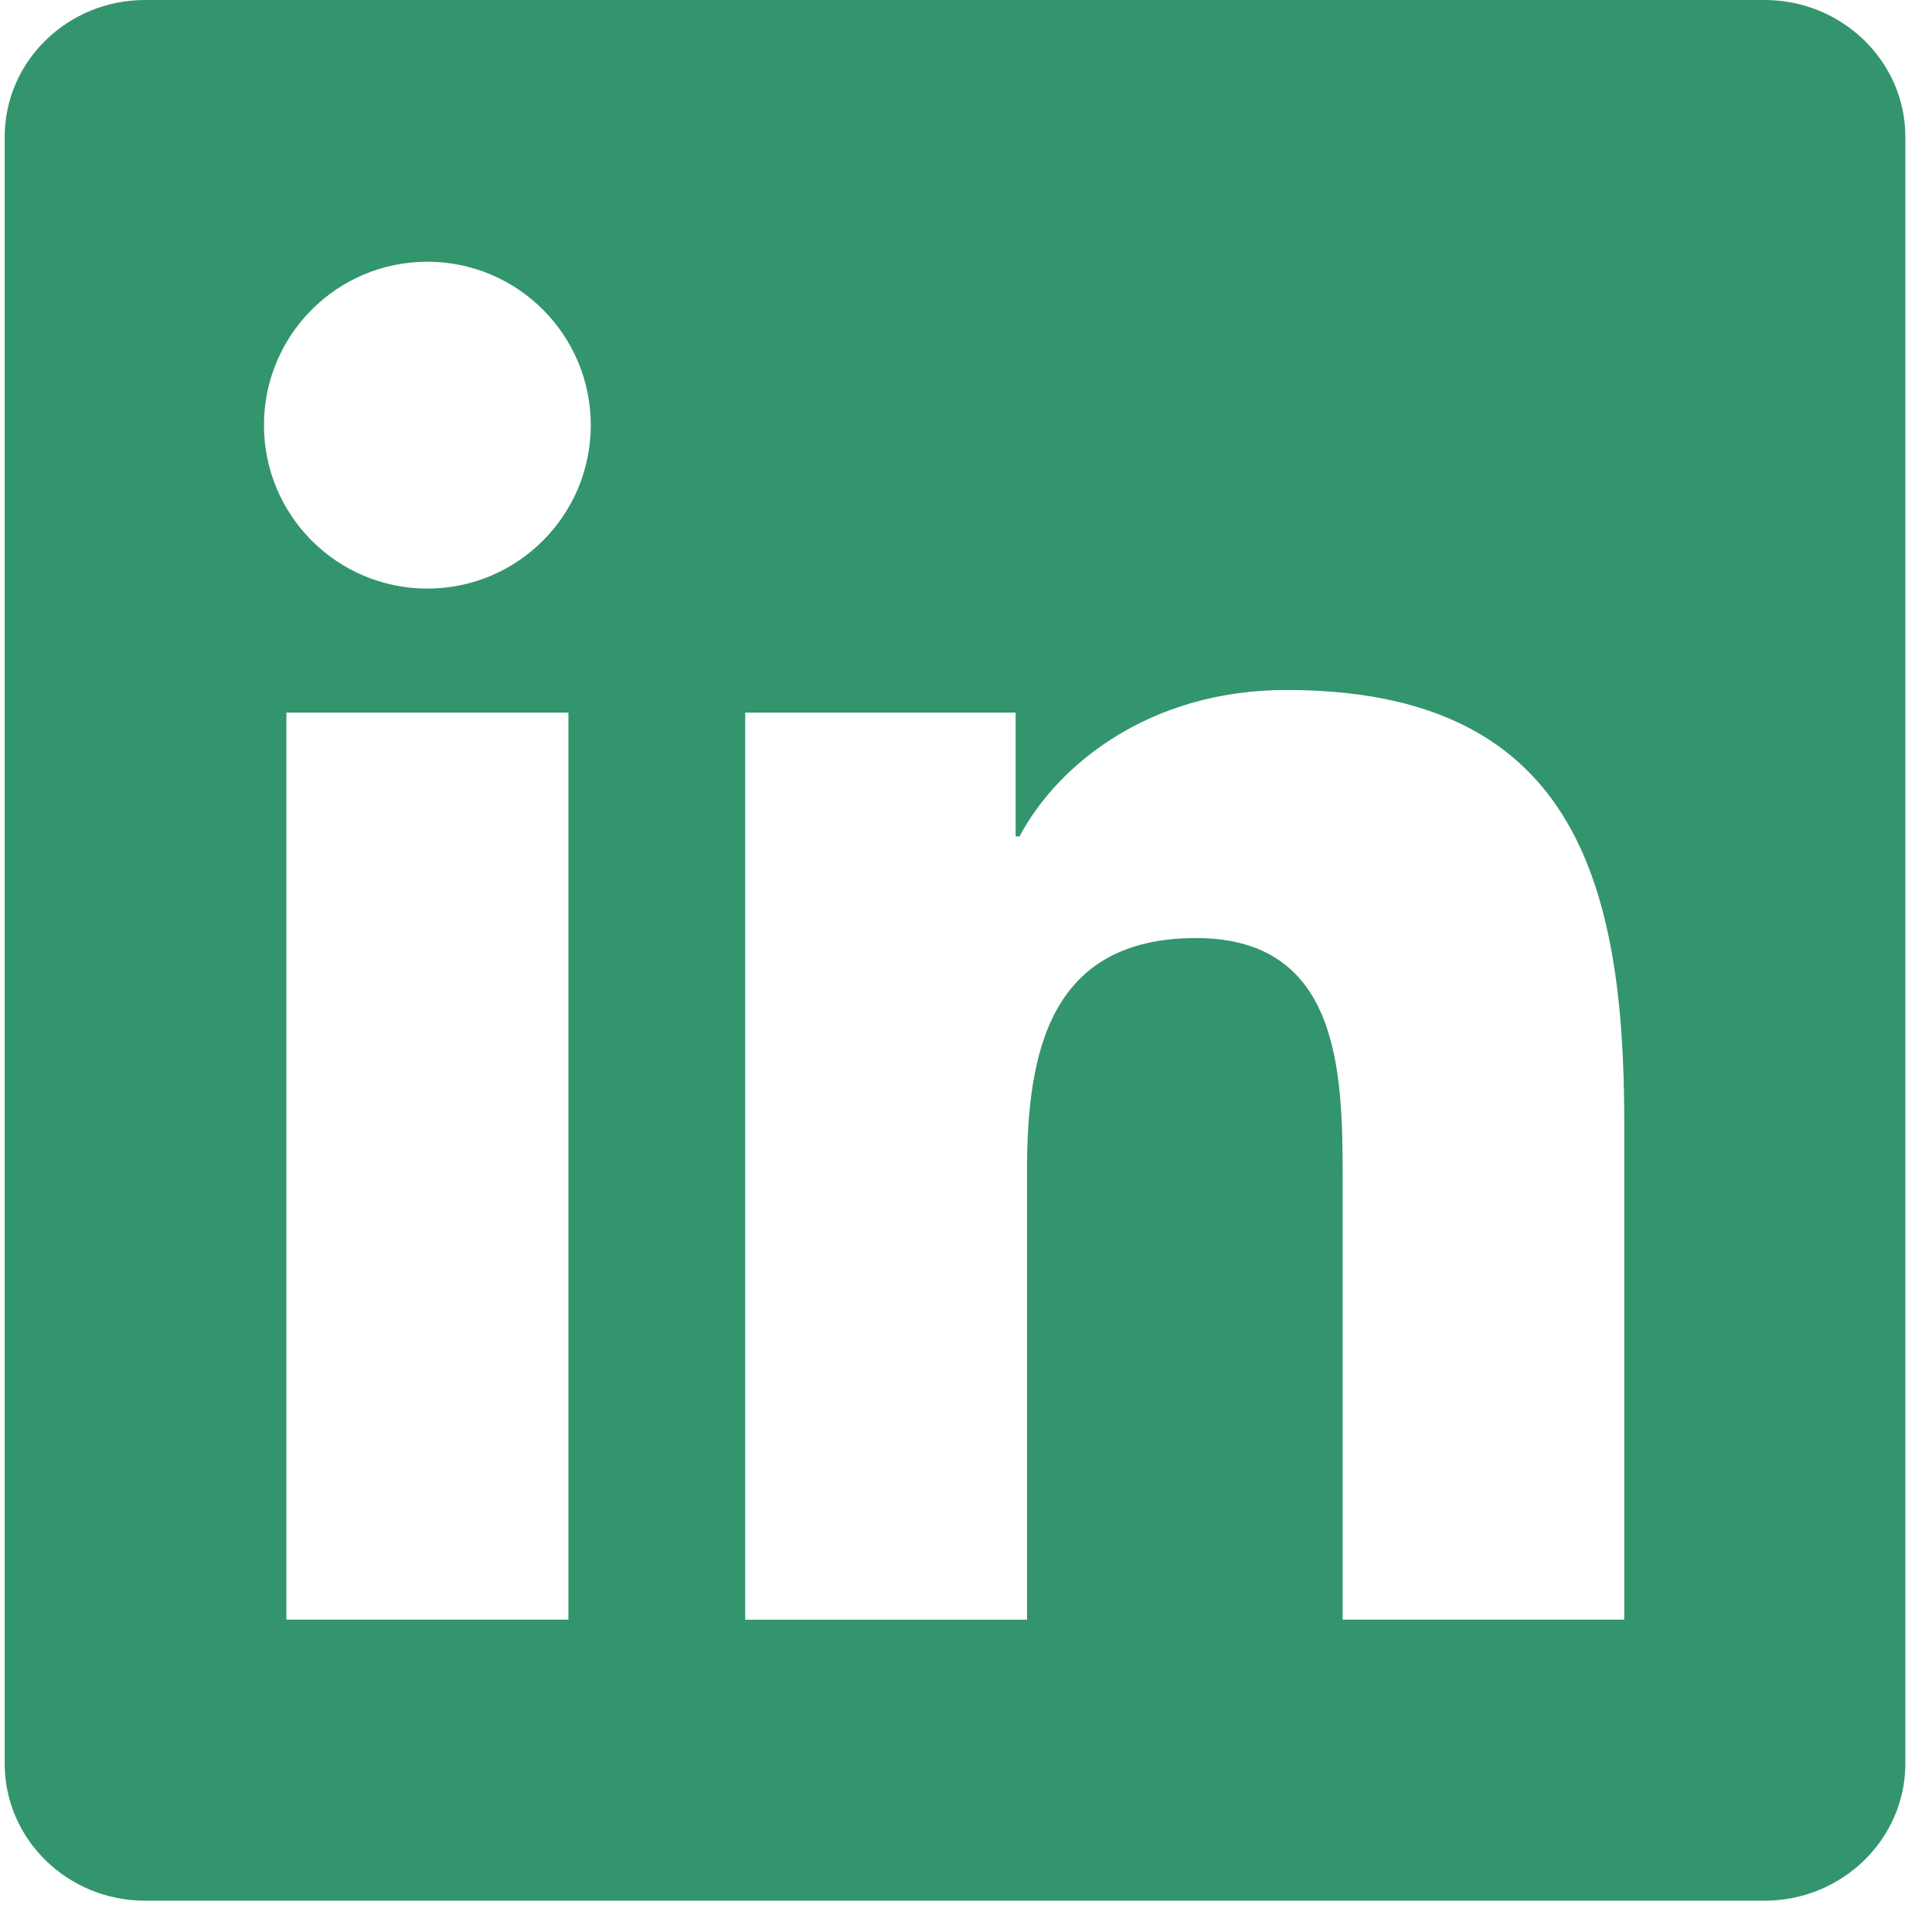 <svg width="43" height="43" viewBox="0 0 43 43" fill="none" xmlns="http://www.w3.org/2000/svg">
<path d="M39.274 0H3.227C1.503 0 0.104 1.366 0.104 3.048V39.251C0.104 40.935 1.503 42.303 3.227 42.303H39.274C40.999 42.303 42.407 40.935 42.407 39.251V3.048C42.407 1.366 40.999 0 39.274 0ZM12.651 36.048H6.374V15.861H12.651V36.048ZM9.512 13.1C7.501 13.1 5.875 11.471 5.875 9.461C5.875 7.455 7.501 5.825 9.512 5.825C11.519 5.825 13.149 7.455 13.149 9.461C13.149 11.471 11.519 13.1 9.512 13.1ZM36.15 36.048H29.883V26.231C29.883 23.889 29.837 20.878 26.621 20.878C23.356 20.878 22.858 23.429 22.858 26.061V36.049H16.586V15.861H22.605V18.617H22.691C23.529 17.031 25.576 15.357 28.629 15.357C34.978 15.357 36.151 19.537 36.151 24.975V36.048H36.15Z" fill="#33956D"/>
</svg>
